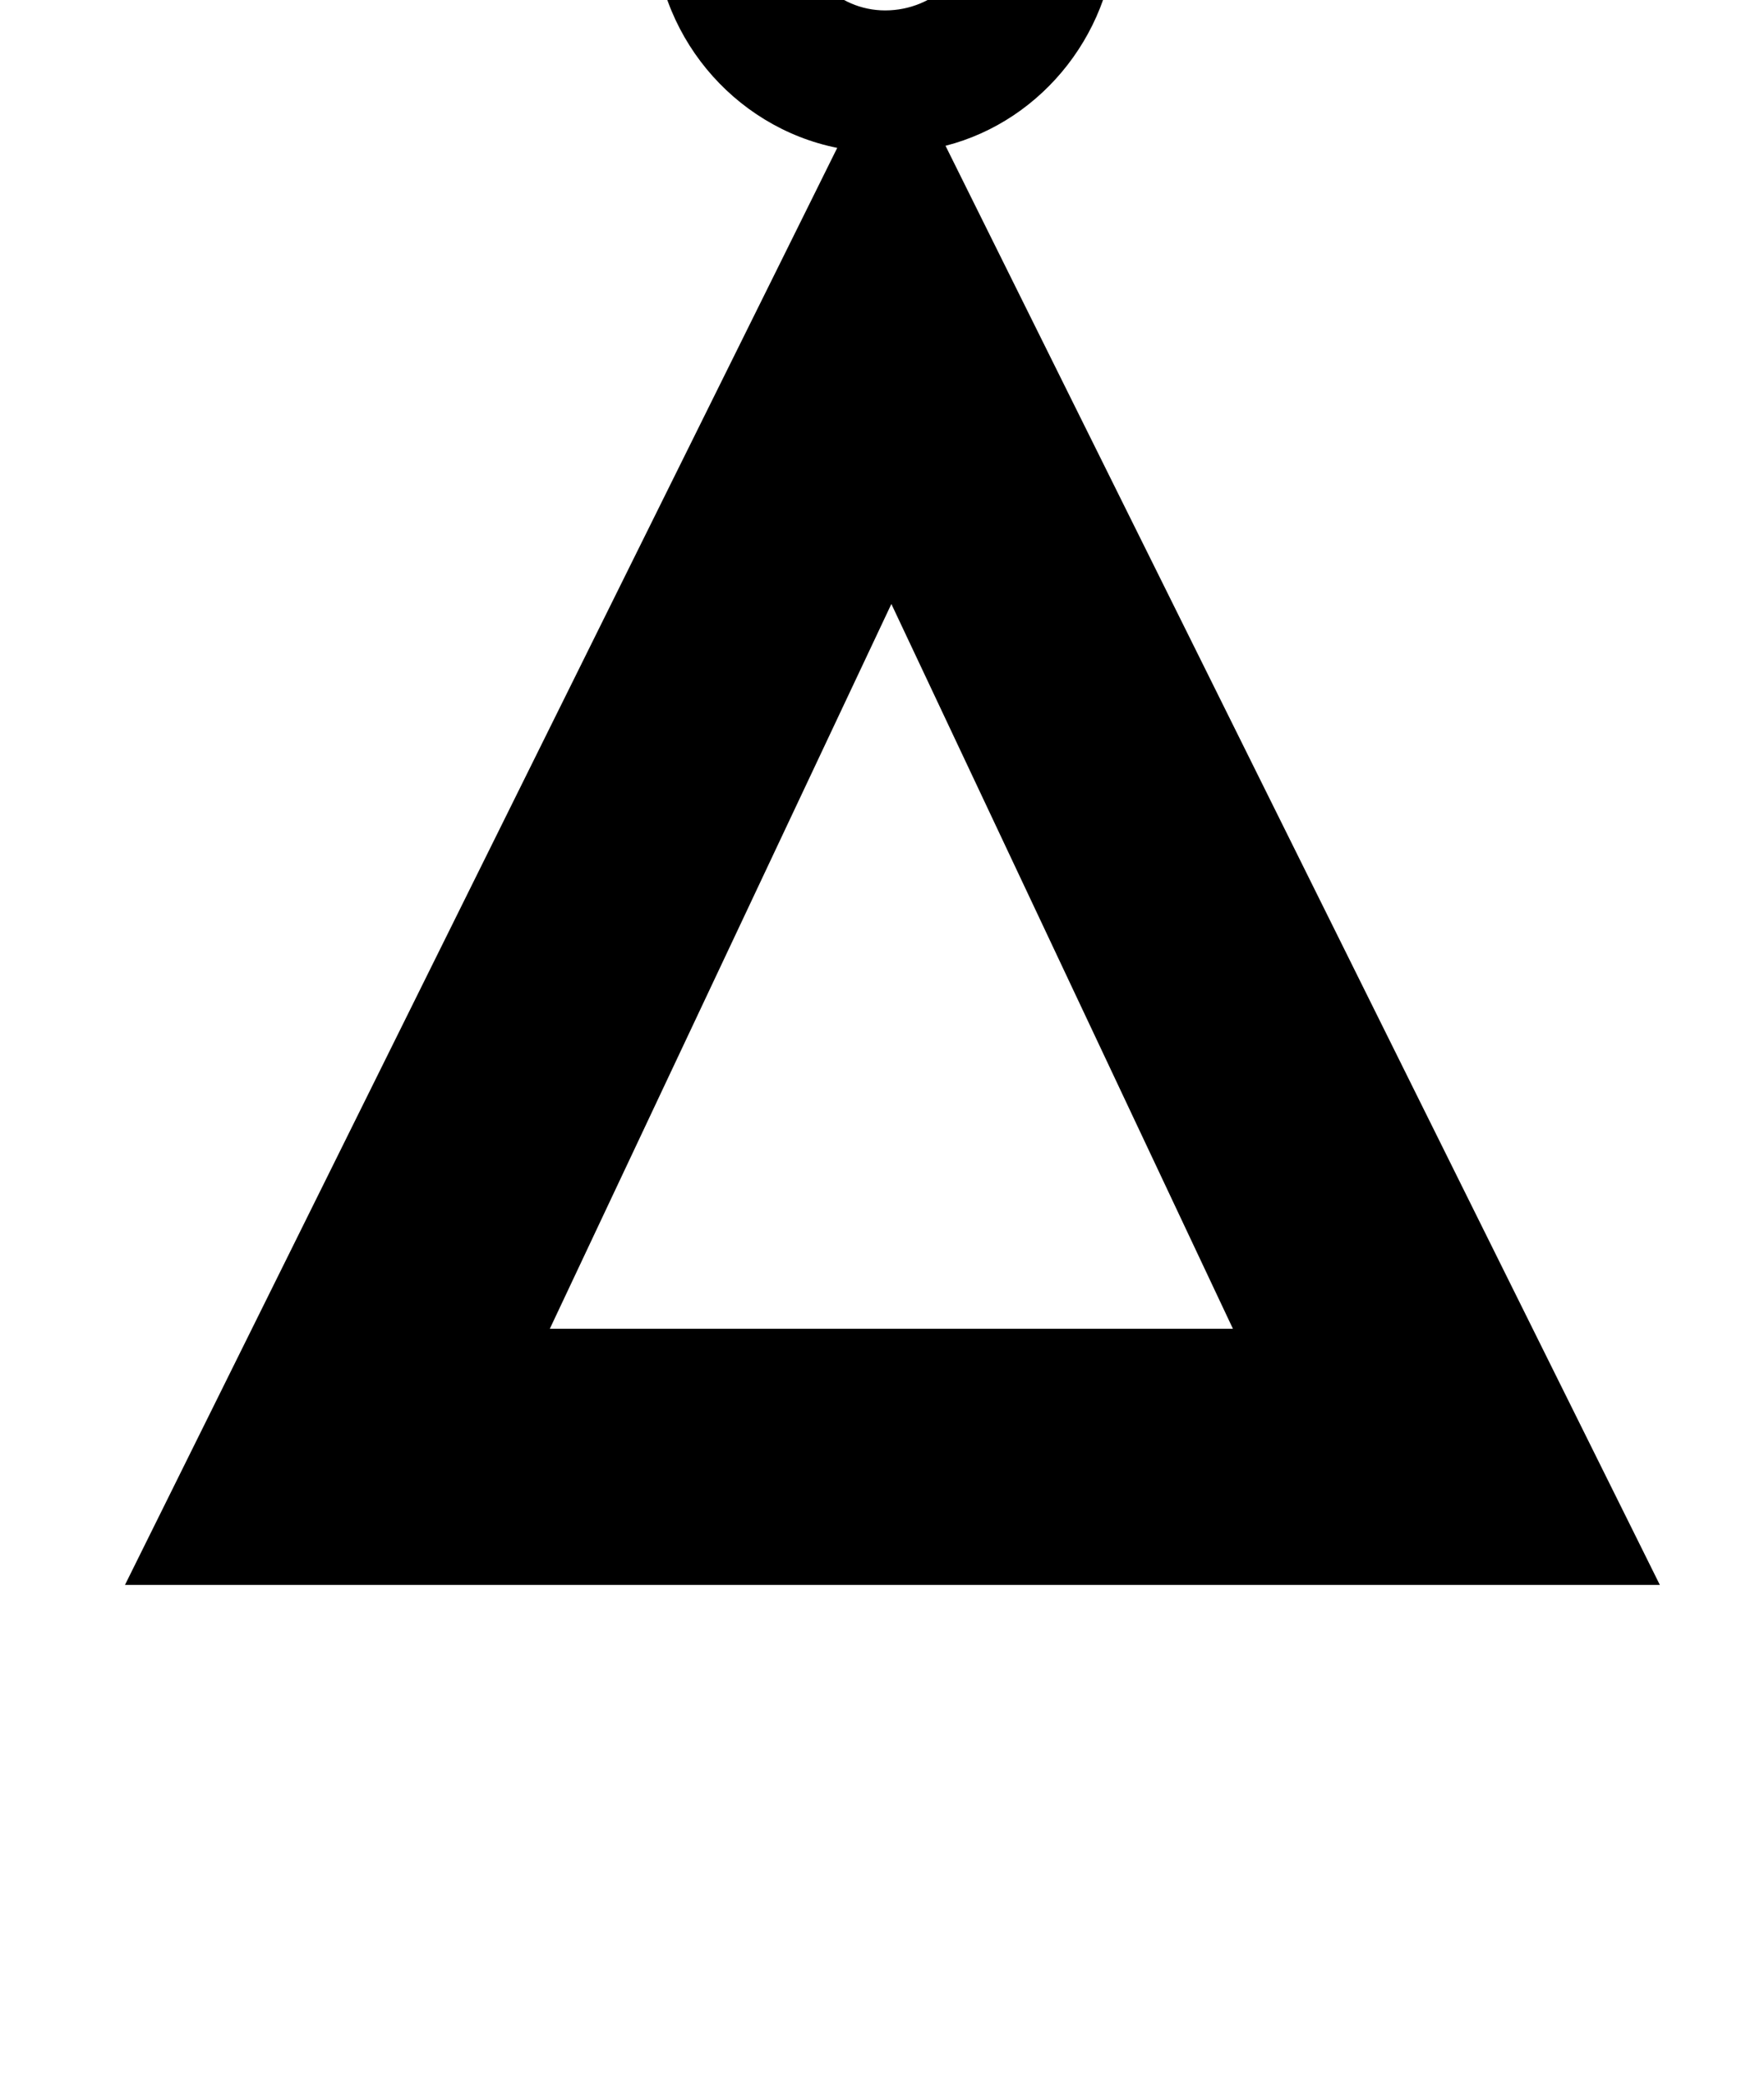 <?xml version="1.0" standalone="no"?>
<!DOCTYPE svg PUBLIC "-//W3C//DTD SVG 1.1//EN" "http://www.w3.org/Graphics/SVG/1.1/DTD/svg11.dtd" >
<svg xmlns="http://www.w3.org/2000/svg" xmlns:xlink="http://www.w3.org/1999/xlink" version="1.1" viewBox="-10 0 847 1000">
  <g transform="matrix(1 0 0 -1 0 761)">
   <path fill="currentColor"
d="M444 691l343 -691h-737l342 690c-50 10 -88 55 -88 108c0 62 50 111 111 111c62 0 111 -49 111 -111c0 -51 -35 -95 -82 -107zM373 798c0 -23 19 -42 42 -42c24 0 43 19 43 42c0 24 -19 43 -43 43c-23 0 -42 -19 -42 -43zM254 123h328l-164 348z" />
  </g>

</svg>
